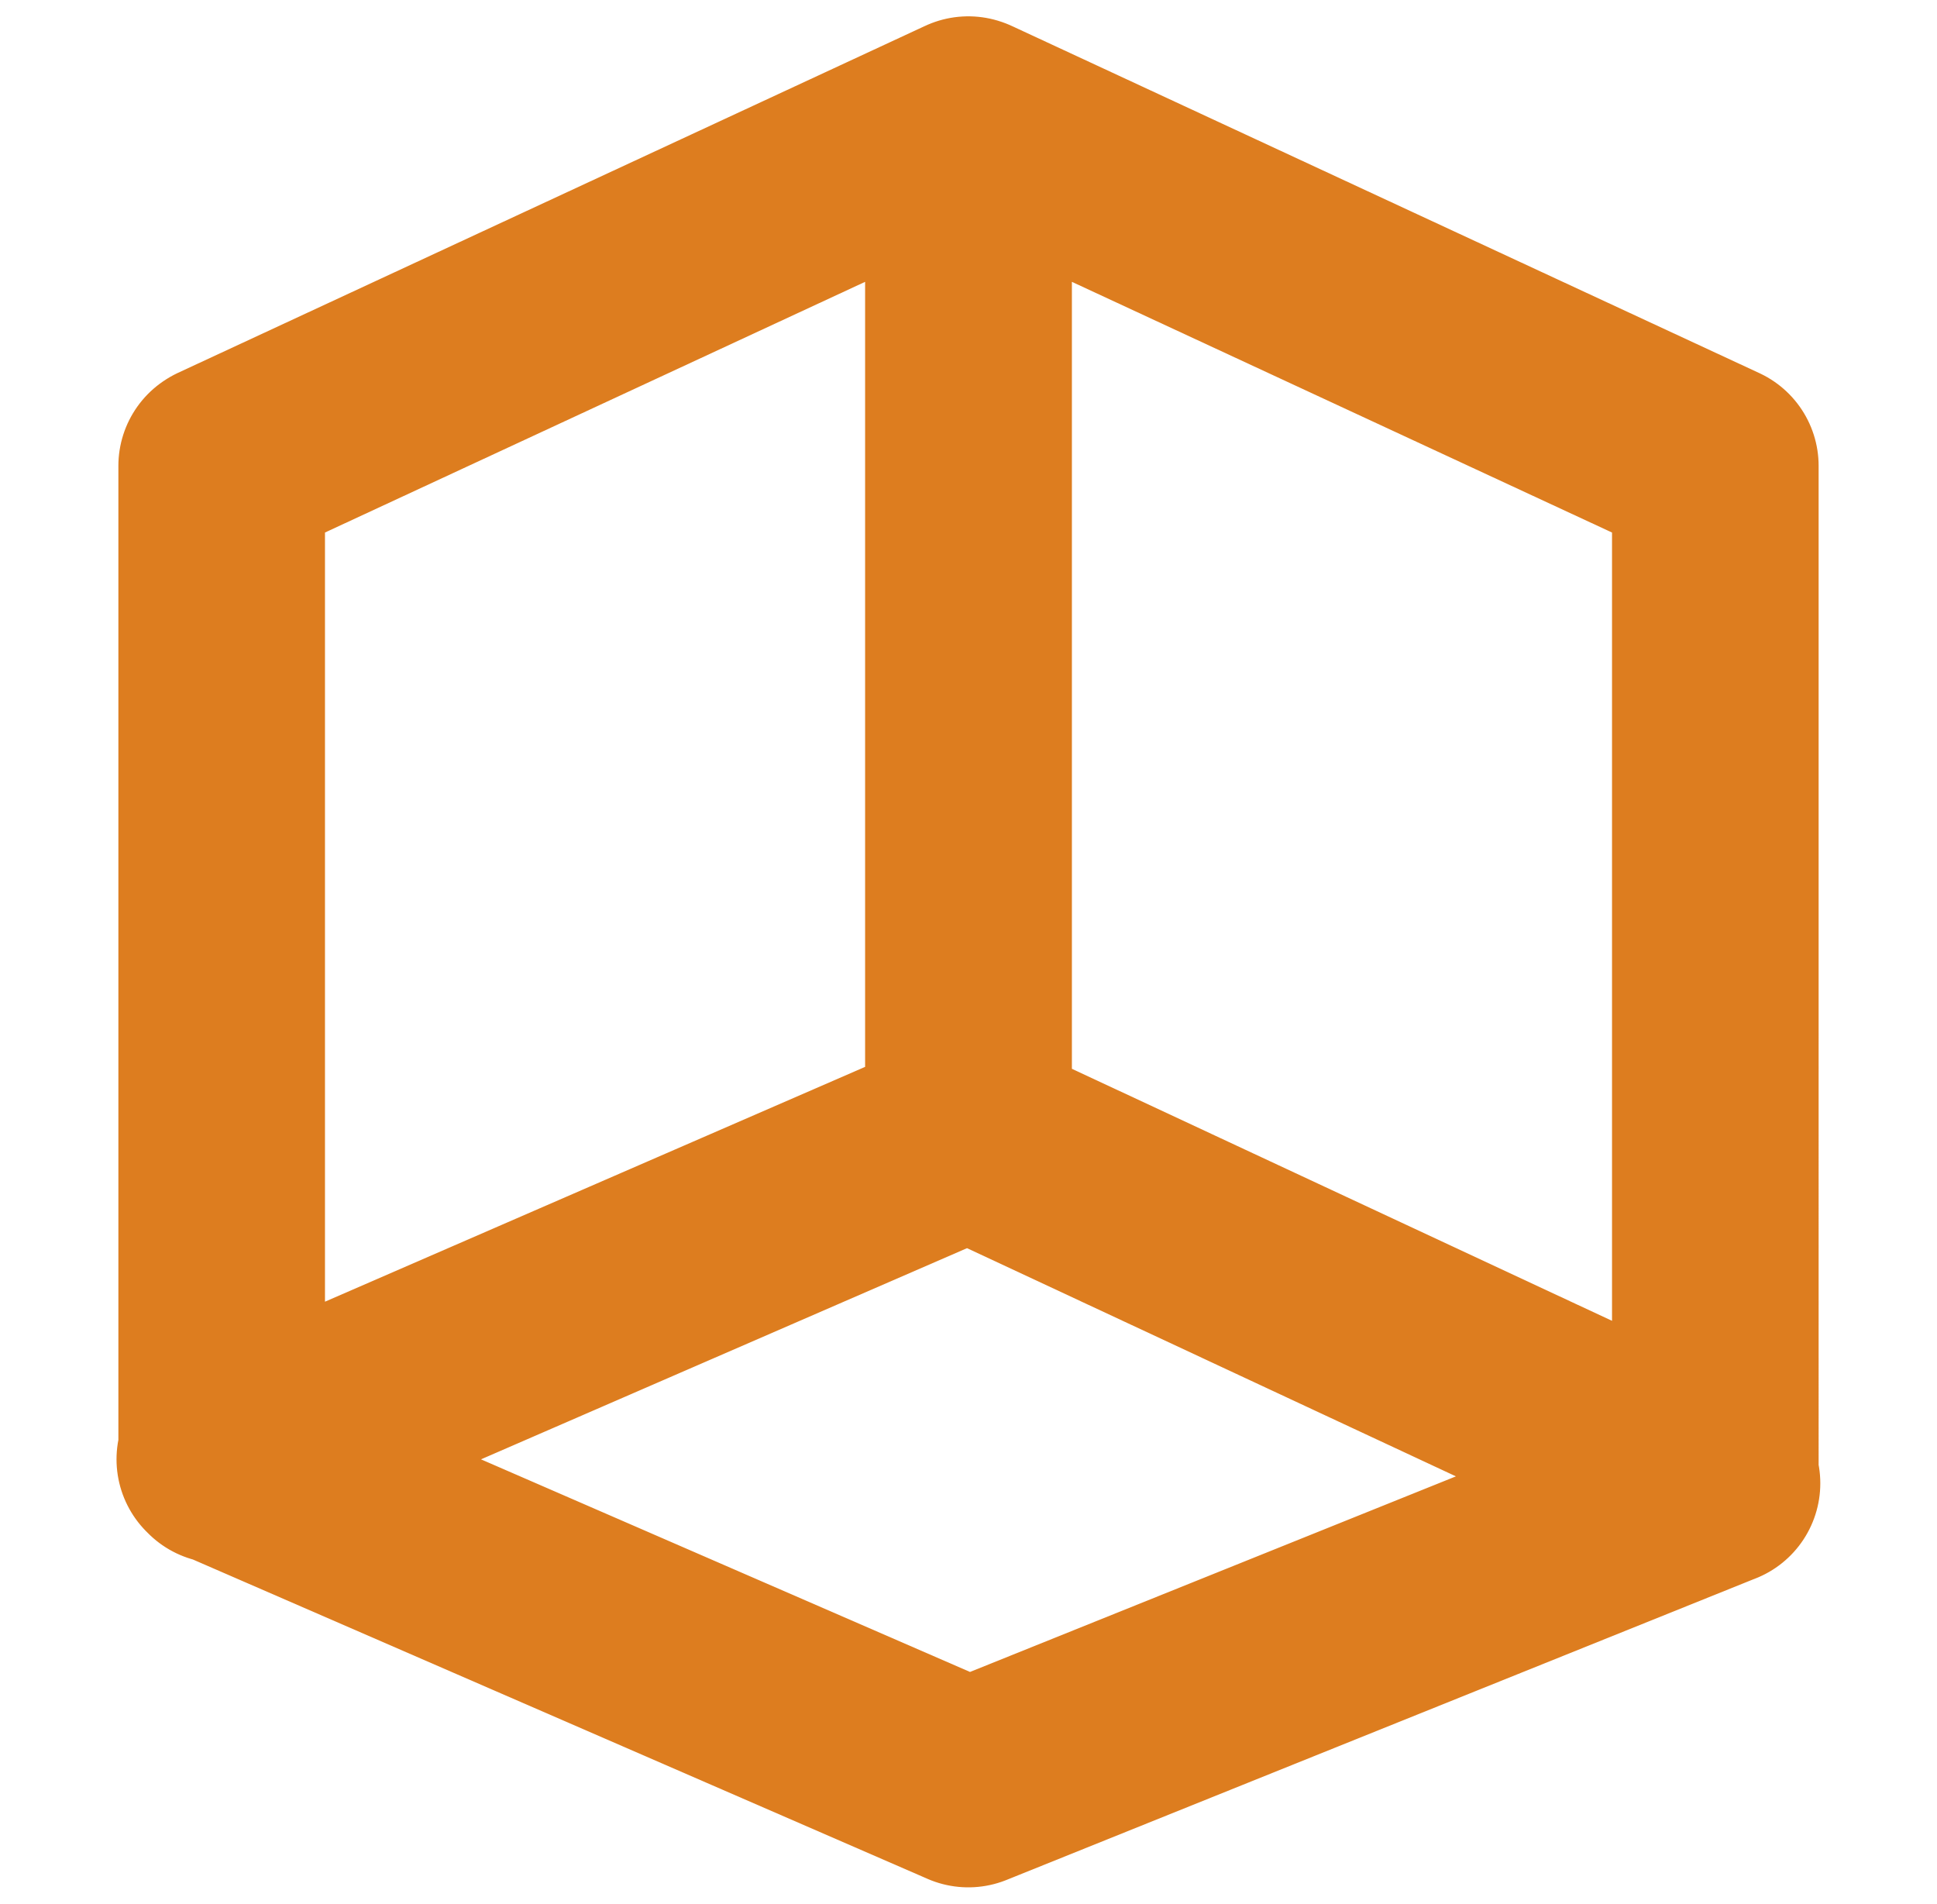<?xml version="1.0" encoding="utf-8"?>
<!-- Generator: Adobe Illustrator 23.0.1, SVG Export Plug-In . SVG Version: 6.00 Build 0)  -->
<svg version="1.1" id="Layer_1" xmlns="http://www.w3.org/2000/svg" xmlns:xlink="http://www.w3.org/1999/xlink" x="0px" y="0px"
	 viewBox="0 0 1042 1024" style="enable-background:new 0 0 1042 1024;" xml:space="preserve">
<style type="text/css">
	.st0{fill:none;stroke:#DD7D1F;stroke-width:110.04;stroke-linejoin:round;stroke-miterlimit:10;}
</style>
<path class="st0" d="M117.7,784.9l0.9,0.4v0.5l0.6-0.3l401.5,174.5l0.2,0.1l402-161.8l1.3-0.5l-0.9-0.4V250.6L521.2,63.9l-0.3-0.1
	L119,250.4l-0.3,0.2v534L117.7,784.9z M521,958.9l-400.3-174L521,611l400.3,186.8L521,958.9z M922.2,251.3v545.5L521.6,609.9
	l0-544.5L922.2,251.3z M119.8,784V251.3L520.4,65.4l0,544.5l-400.3,174L119.8,784z"/>
</svg>
